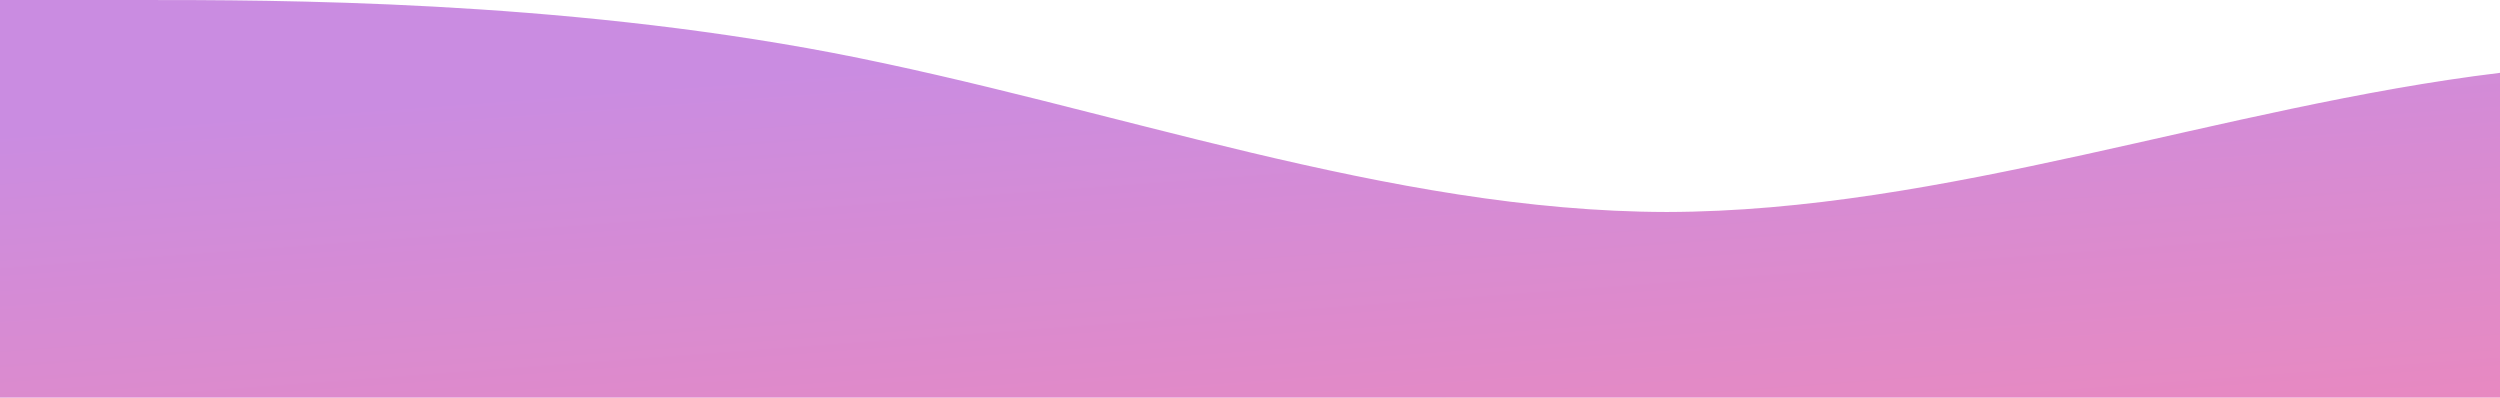 <svg width="1440" height="229" viewBox="0 0 1440 229" fill="none" xmlns="http://www.w3.org/2000/svg">
<g clip-path="url(#clip0_529_18180)">
<path d="M0 0H80C160 0 320 0 480 30.503C640 61.372 800 121.828 960 122.103C1120 121.828 1280 61.372 1440 41.953C1600 22.9 1760 45.8 1920 72.547C2080 98.928 2240 130.072 2400 118.347C2560 107.172 2720 53.128 2880 45.8C3040 38.472 3200 76.028 3360 103.05C3520 130.072 3680 144.728 3840 145.003C4000 144.728 4160 130.072 4320 110.653C4480 91.6 4640 68.7 4800 53.403C4960 38.472 5120 30.228 5280 30.503C5440 30.228 5600 38.472 5760 41.953C5920 45.8 6080 45.8 6240 64.853C6400 84.272 6560 121.828 6720 129.797C6880 137.4 7040 114.5 7200 106.897C7360 98.928 7520 107.172 7680 122.103C7840 137.4 8000 160.3 8160 175.597C8320 190.528 8480 198.772 8640 190.803C8800 183.2 8960 160.3 9120 141.247C9280 121.828 9440 107.172 9600 103.05C9760 98.928 9920 107.172 10080 99.203C10240 91.6 10400 68.7 10560 64.853C10720 61.372 10880 76.028 11040 76.303C11200 76.028 11360 61.372 11440 53.403L11520 45.8V229H11440C11360 229 11200 229 11040 229C10880 229 10720 229 10560 229C10400 229 10240 229 10080 229C9920 229 9760 229 9600 229C9440 229 9280 229 9120 229C8960 229 8800 229 8640 229C8480 229 8320 229 8160 229C8000 229 7840 229 7680 229C7520 229 7360 229 7200 229C7040 229 6880 229 6720 229C6560 229 6400 229 6240 229C6080 229 5920 229 5760 229C5600 229 5440 229 5280 229C5120 229 4960 229 4800 229C4640 229 4480 229 4320 229C4160 229 4000 229 3840 229C3680 229 3520 229 3360 229C3200 229 3040 229 2880 229C2720 229 2560 229 2400 229C2240 229 2080 229 1920 229C1760 229 1600 229 1440 229C1280 229 1120 229 960 229C800 229 640 229 480 229C320 229 160 229 80 229H0V0Z" fill="url(#paint0_linear_529_18180)" fill-opacity="0.75"/>
</g>
<defs>
<linearGradient id="paint0_linear_529_18180" x1="-9.65299e-06" y1="17.034" x2="30.464" y2="428.626" gradientUnits="userSpaceOnUse">
<stop offset="0.142" stop-color="#B866D7"/>
<stop offset="1" stop-color="#EE609C"/>
</linearGradient>
<clipPath id="clip0_529_18180">
<rect width="1440" height="229" fill="white"/>
</clipPath>
</defs>
</svg>
